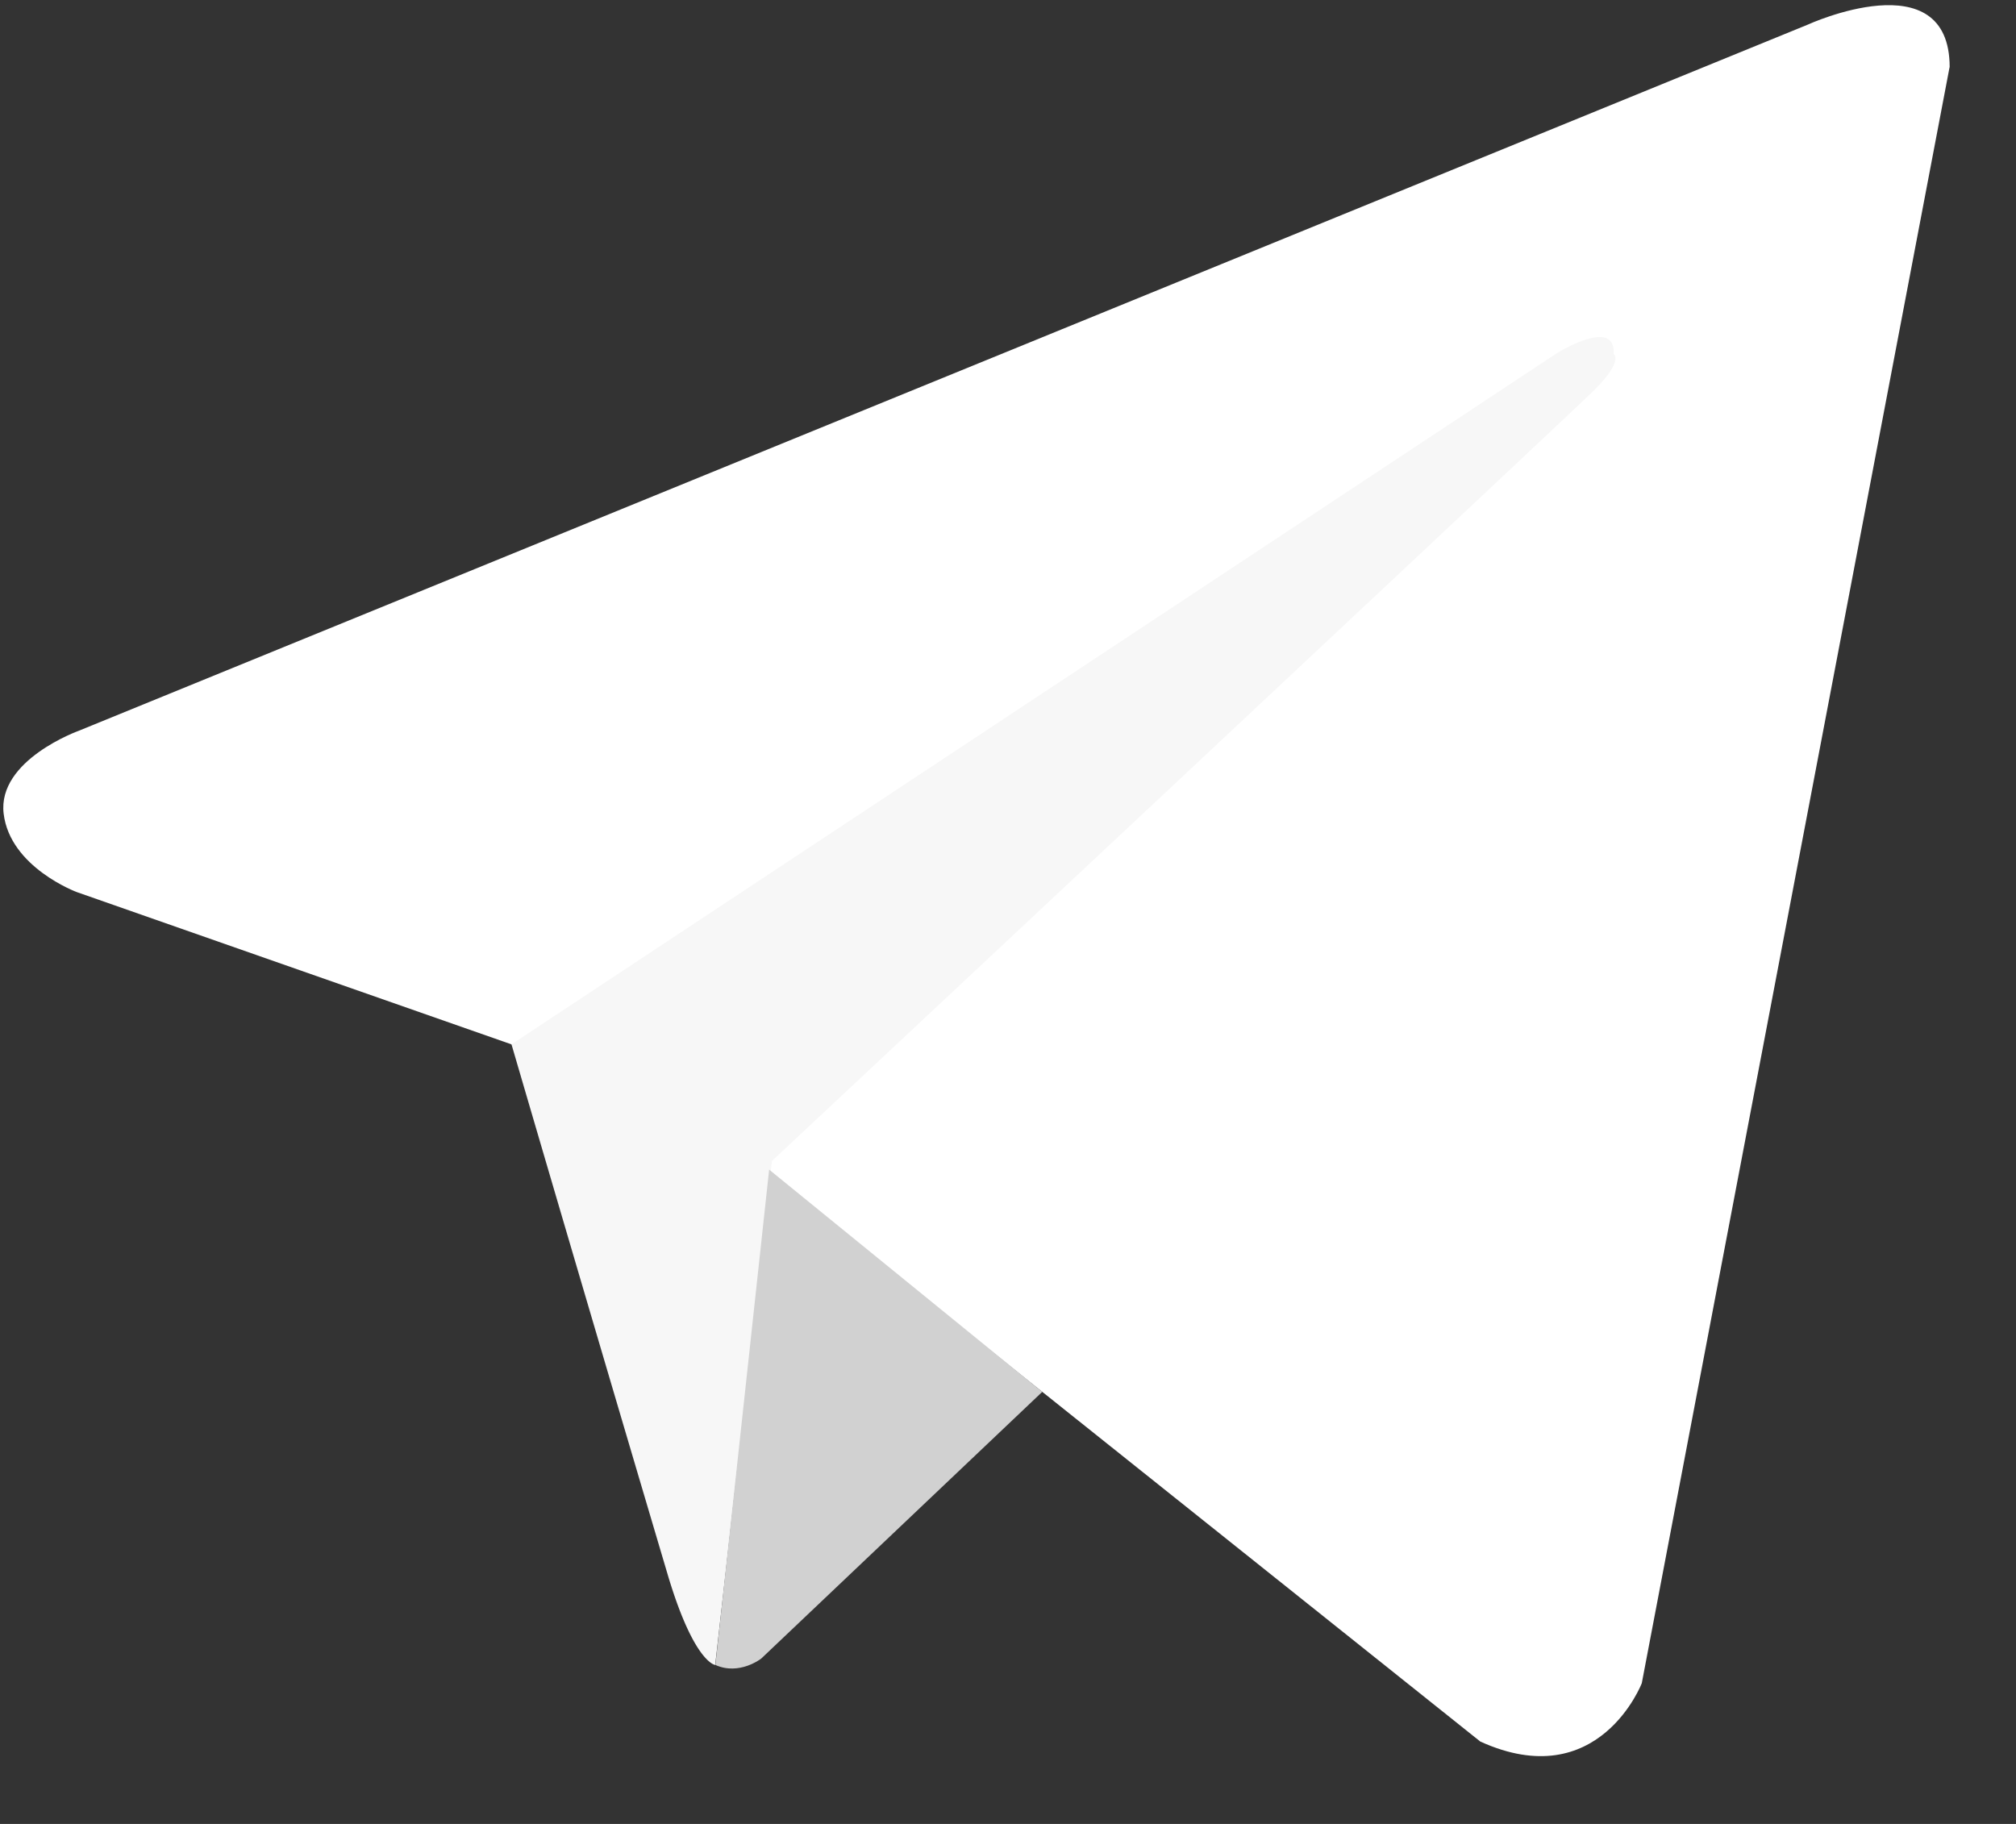 <svg xmlns="http://www.w3.org/2000/svg" width="21" height="19" viewBox="0 0 21 19">
    <rect x="0" y="0" width="21" height="19" fill="#333333" stroke="none"/>
    <g fill="none" fill-rule="nonzero">
        <path fill="#FFF" d="M20.308.7l-3.206 16.834s-.449 1.168-1.682.608l-7.4-5.908-2.69-1.354L.8 9.293s-.695-.257-.762-.817c-.067-.56.784-.864.784-.864L18.83.257c-.001 0 1.479-.678 1.479.443z"/>
        <path fill="#F7F7F7" d="M7.45 17.344s-.215-.02-.485-.908a1537.47 1537.47 0 0 1-1.637-5.557l10.876-7.191s.627-.398.605 0c0 0 .112.07-.224.397s-8.544 8.009-8.544 8.009"/>
        <path fill="#D1D1D1" d="M10.857 14.499L7.93 17.277s-.228.18-.478.067l.56-5.16"/>
    </g>
</svg>
